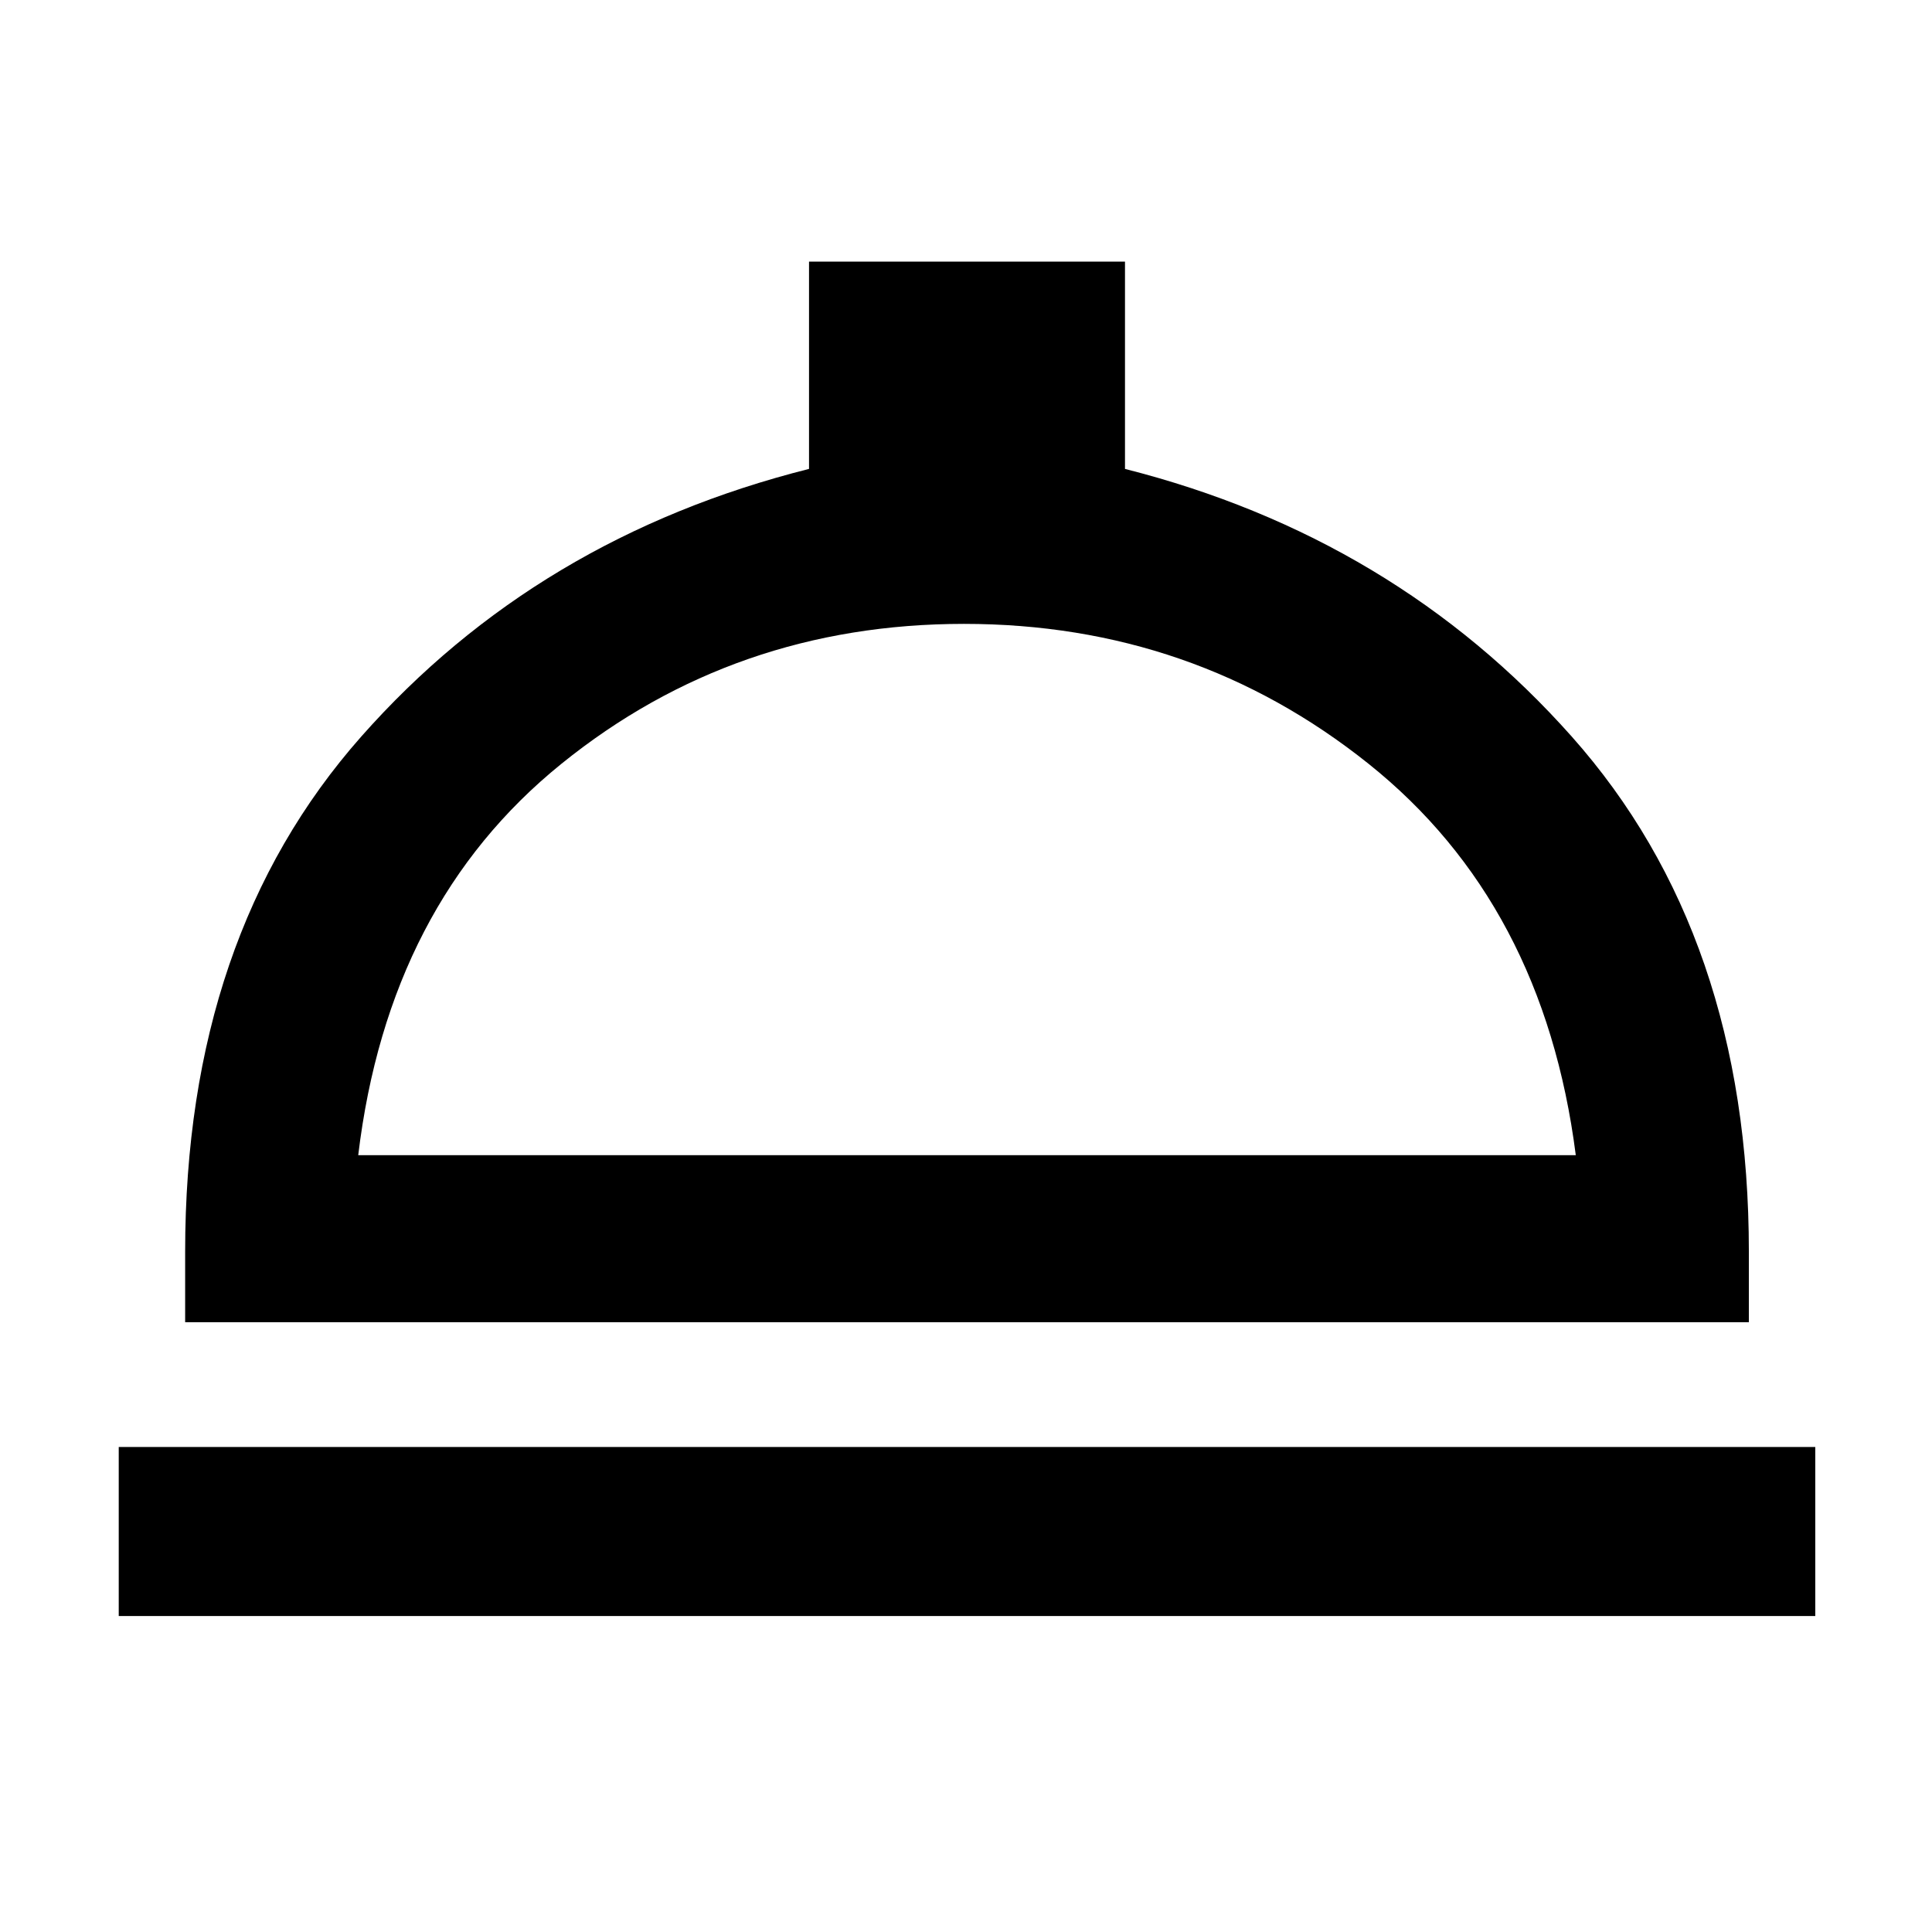 <svg xmlns="http://www.w3.org/2000/svg" height="48" width="48"><path d="M2.95 40.15v-4.2H45.1v4.2Zm1.65-7.3V31.1q0-7.85 4.375-12.8 4.375-4.95 11.125-6.65V6.5h7.85v5.15q6.7 1.7 11.1 6.65 4.4 4.95 4.4 12.8v1.75Zm4.3-4.15h30.25q-.8-6.25-5.15-9.725Q29.65 15.5 23.95 15.5q-5.7 0-10 3.475T8.9 28.7Zm15.1 0Z"/></svg>